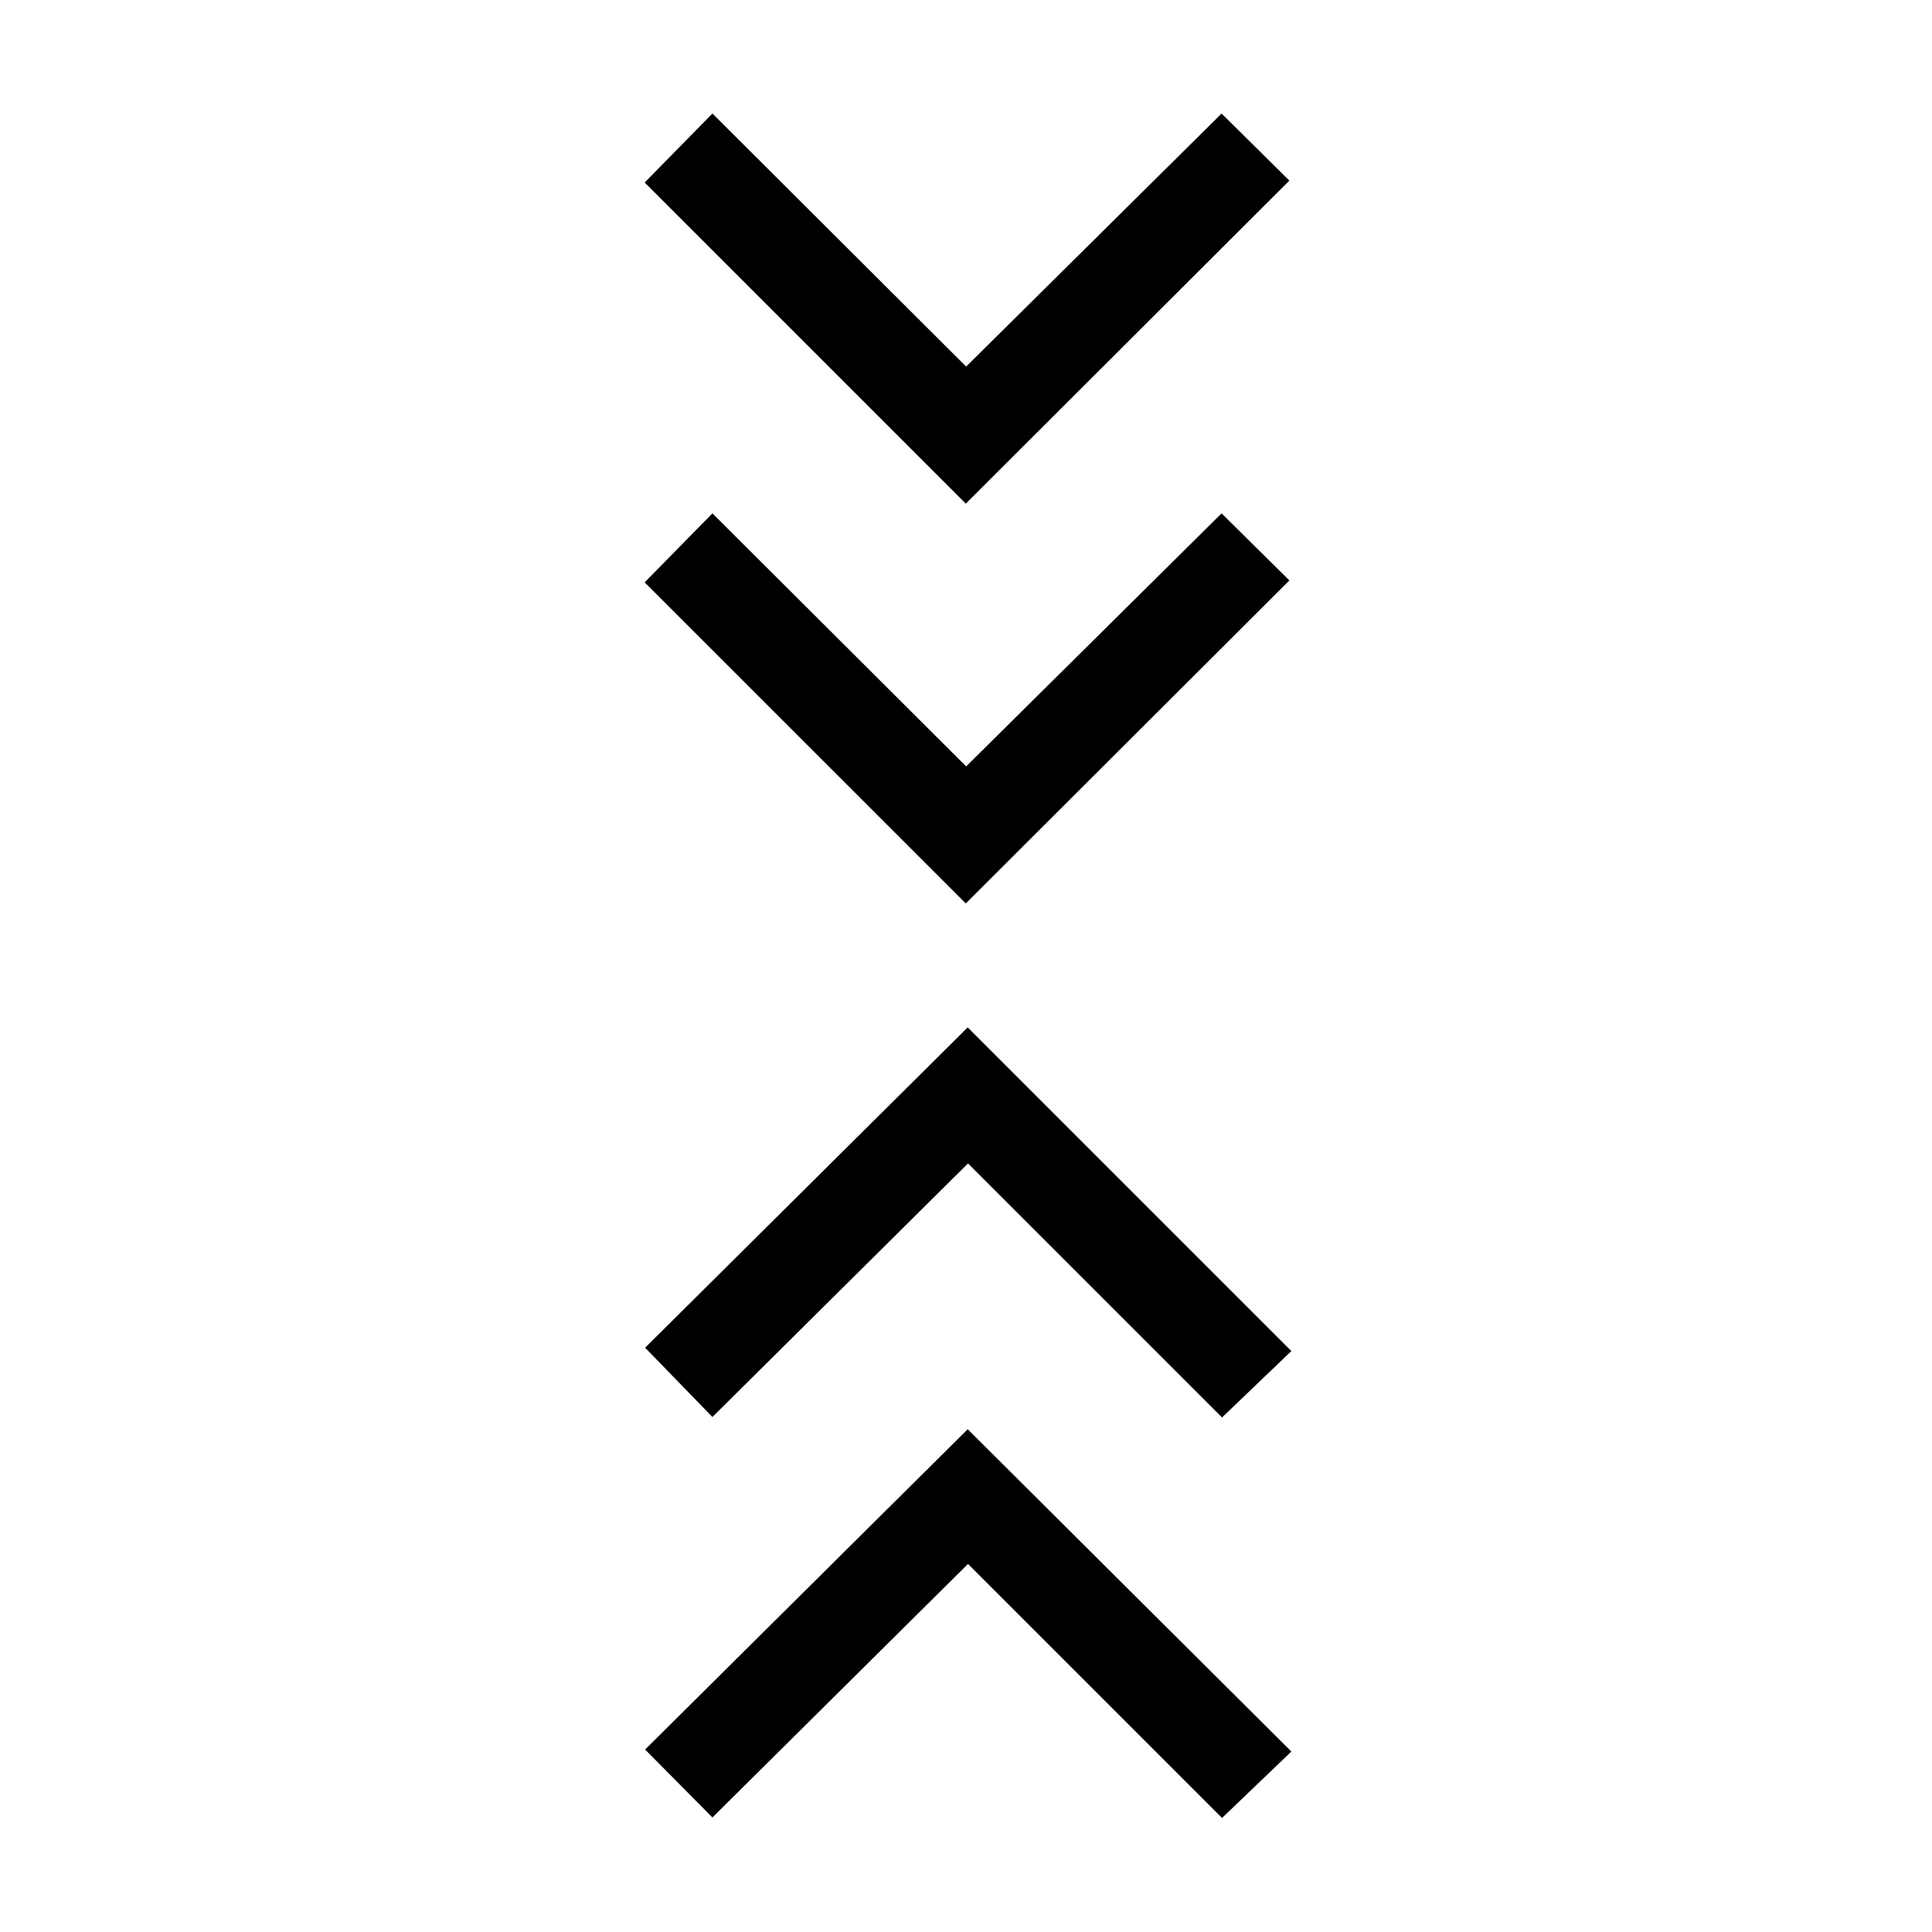 <svg xmlns="http://www.w3.org/2000/svg" height="40" viewBox="0 -960 960 960" width="40"><path d="m354-56.9-33.44-33.77 160.29-159.15L641.67-89.67l-34.44 33L481-182.9l-127 126Zm0-199-33.44-34.43 160.29-159.16 160.82 160.82-34.44 33L481-381.9l-127 126Zm125.9-255.18L320.33-670.64 354-704.92l126.08 125.74L607-704.92l33.67 33.33L479.9-511.08Zm0-198.66L320.33-869.31 354-903.59l126.08 125.74L607-903.59l33.67 33.33L479.9-709.74Z"/></svg>